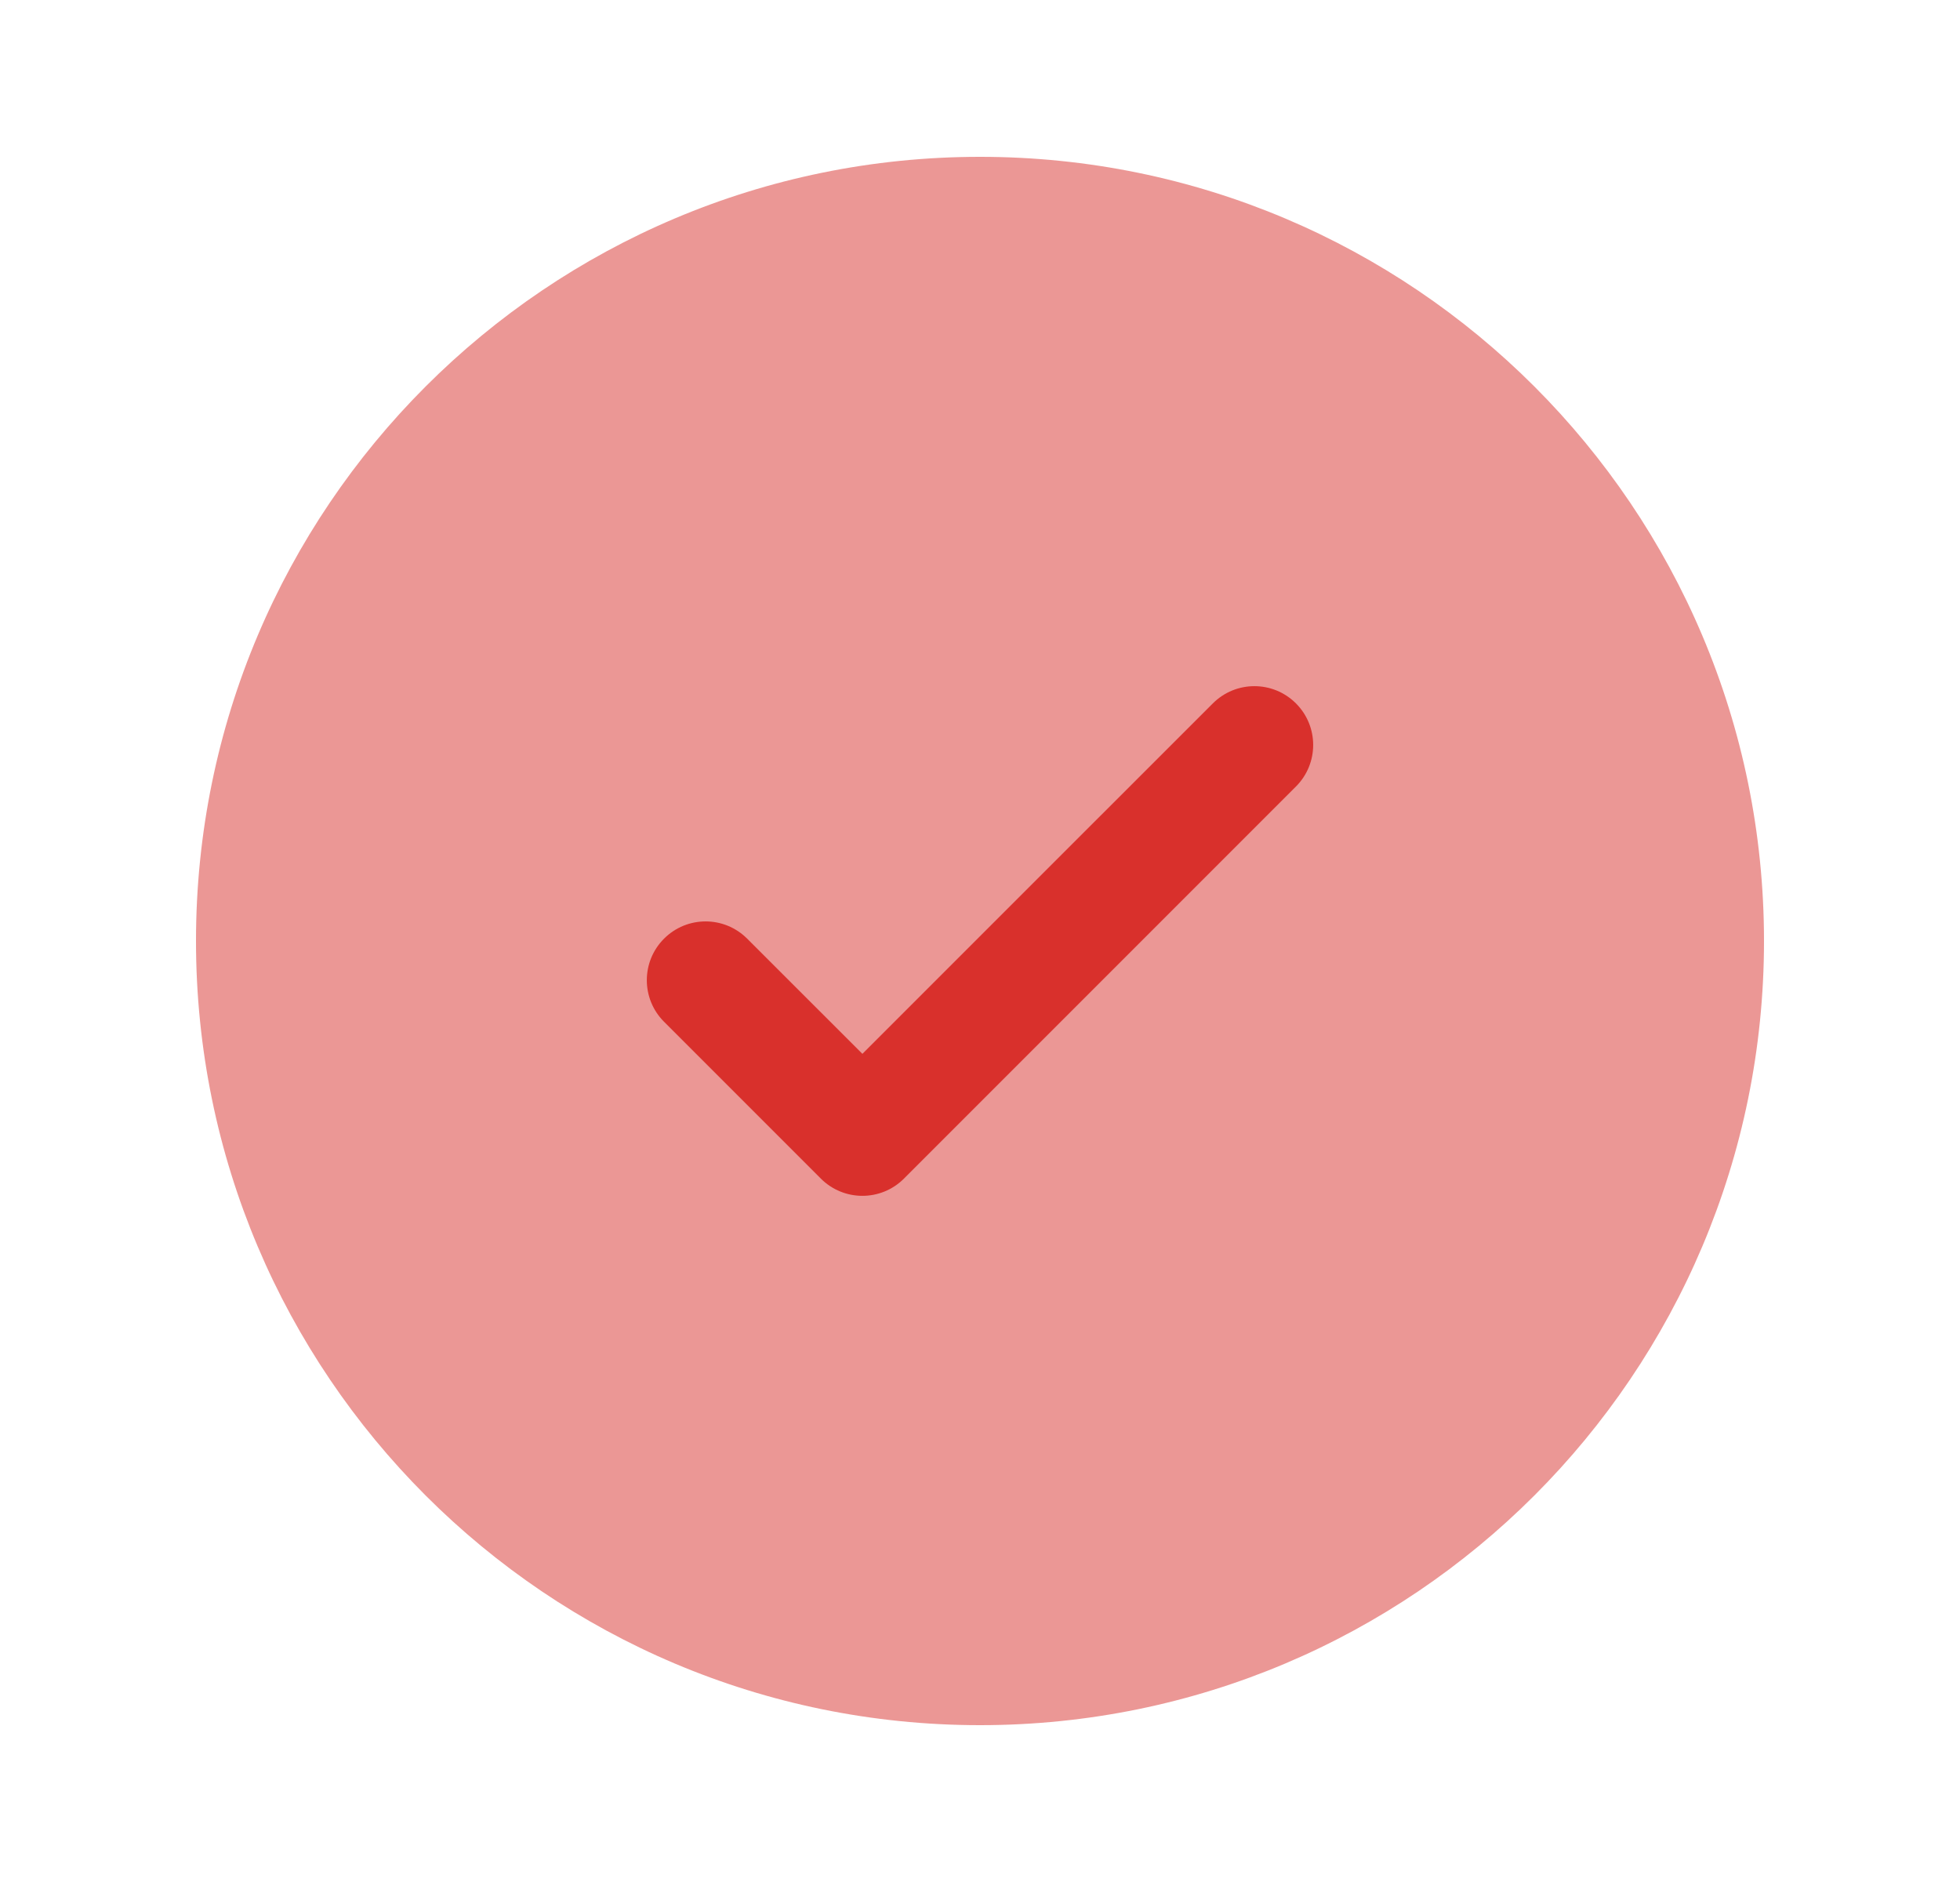<svg width="25" height="24" viewBox="0 0 25 24" fill="none" xmlns="http://www.w3.org/2000/svg">
<path opacity="0.5" d="M22.5 12C22.5 17.523 18.023 22 12.5 22C6.977 22 2.5 17.523 2.5 12C2.5 6.477 6.977 2 12.5 2C18.023 2 22.5 6.477 22.5 12Z" fill="#D9302C"/>
<path d="M16.53 8.97C16.823 9.263 16.823 9.737 16.53 10.03L11.53 15.03C11.237 15.323 10.763 15.323 10.47 15.03L8.47 13.03C8.177 12.737 8.177 12.263 8.47 11.97C8.763 11.677 9.237 11.677 9.53 11.97L11 13.439L13.235 11.204L15.47 8.97C15.763 8.677 16.237 8.677 16.53 8.97Z" fill="#D9302C"/>
</svg>
